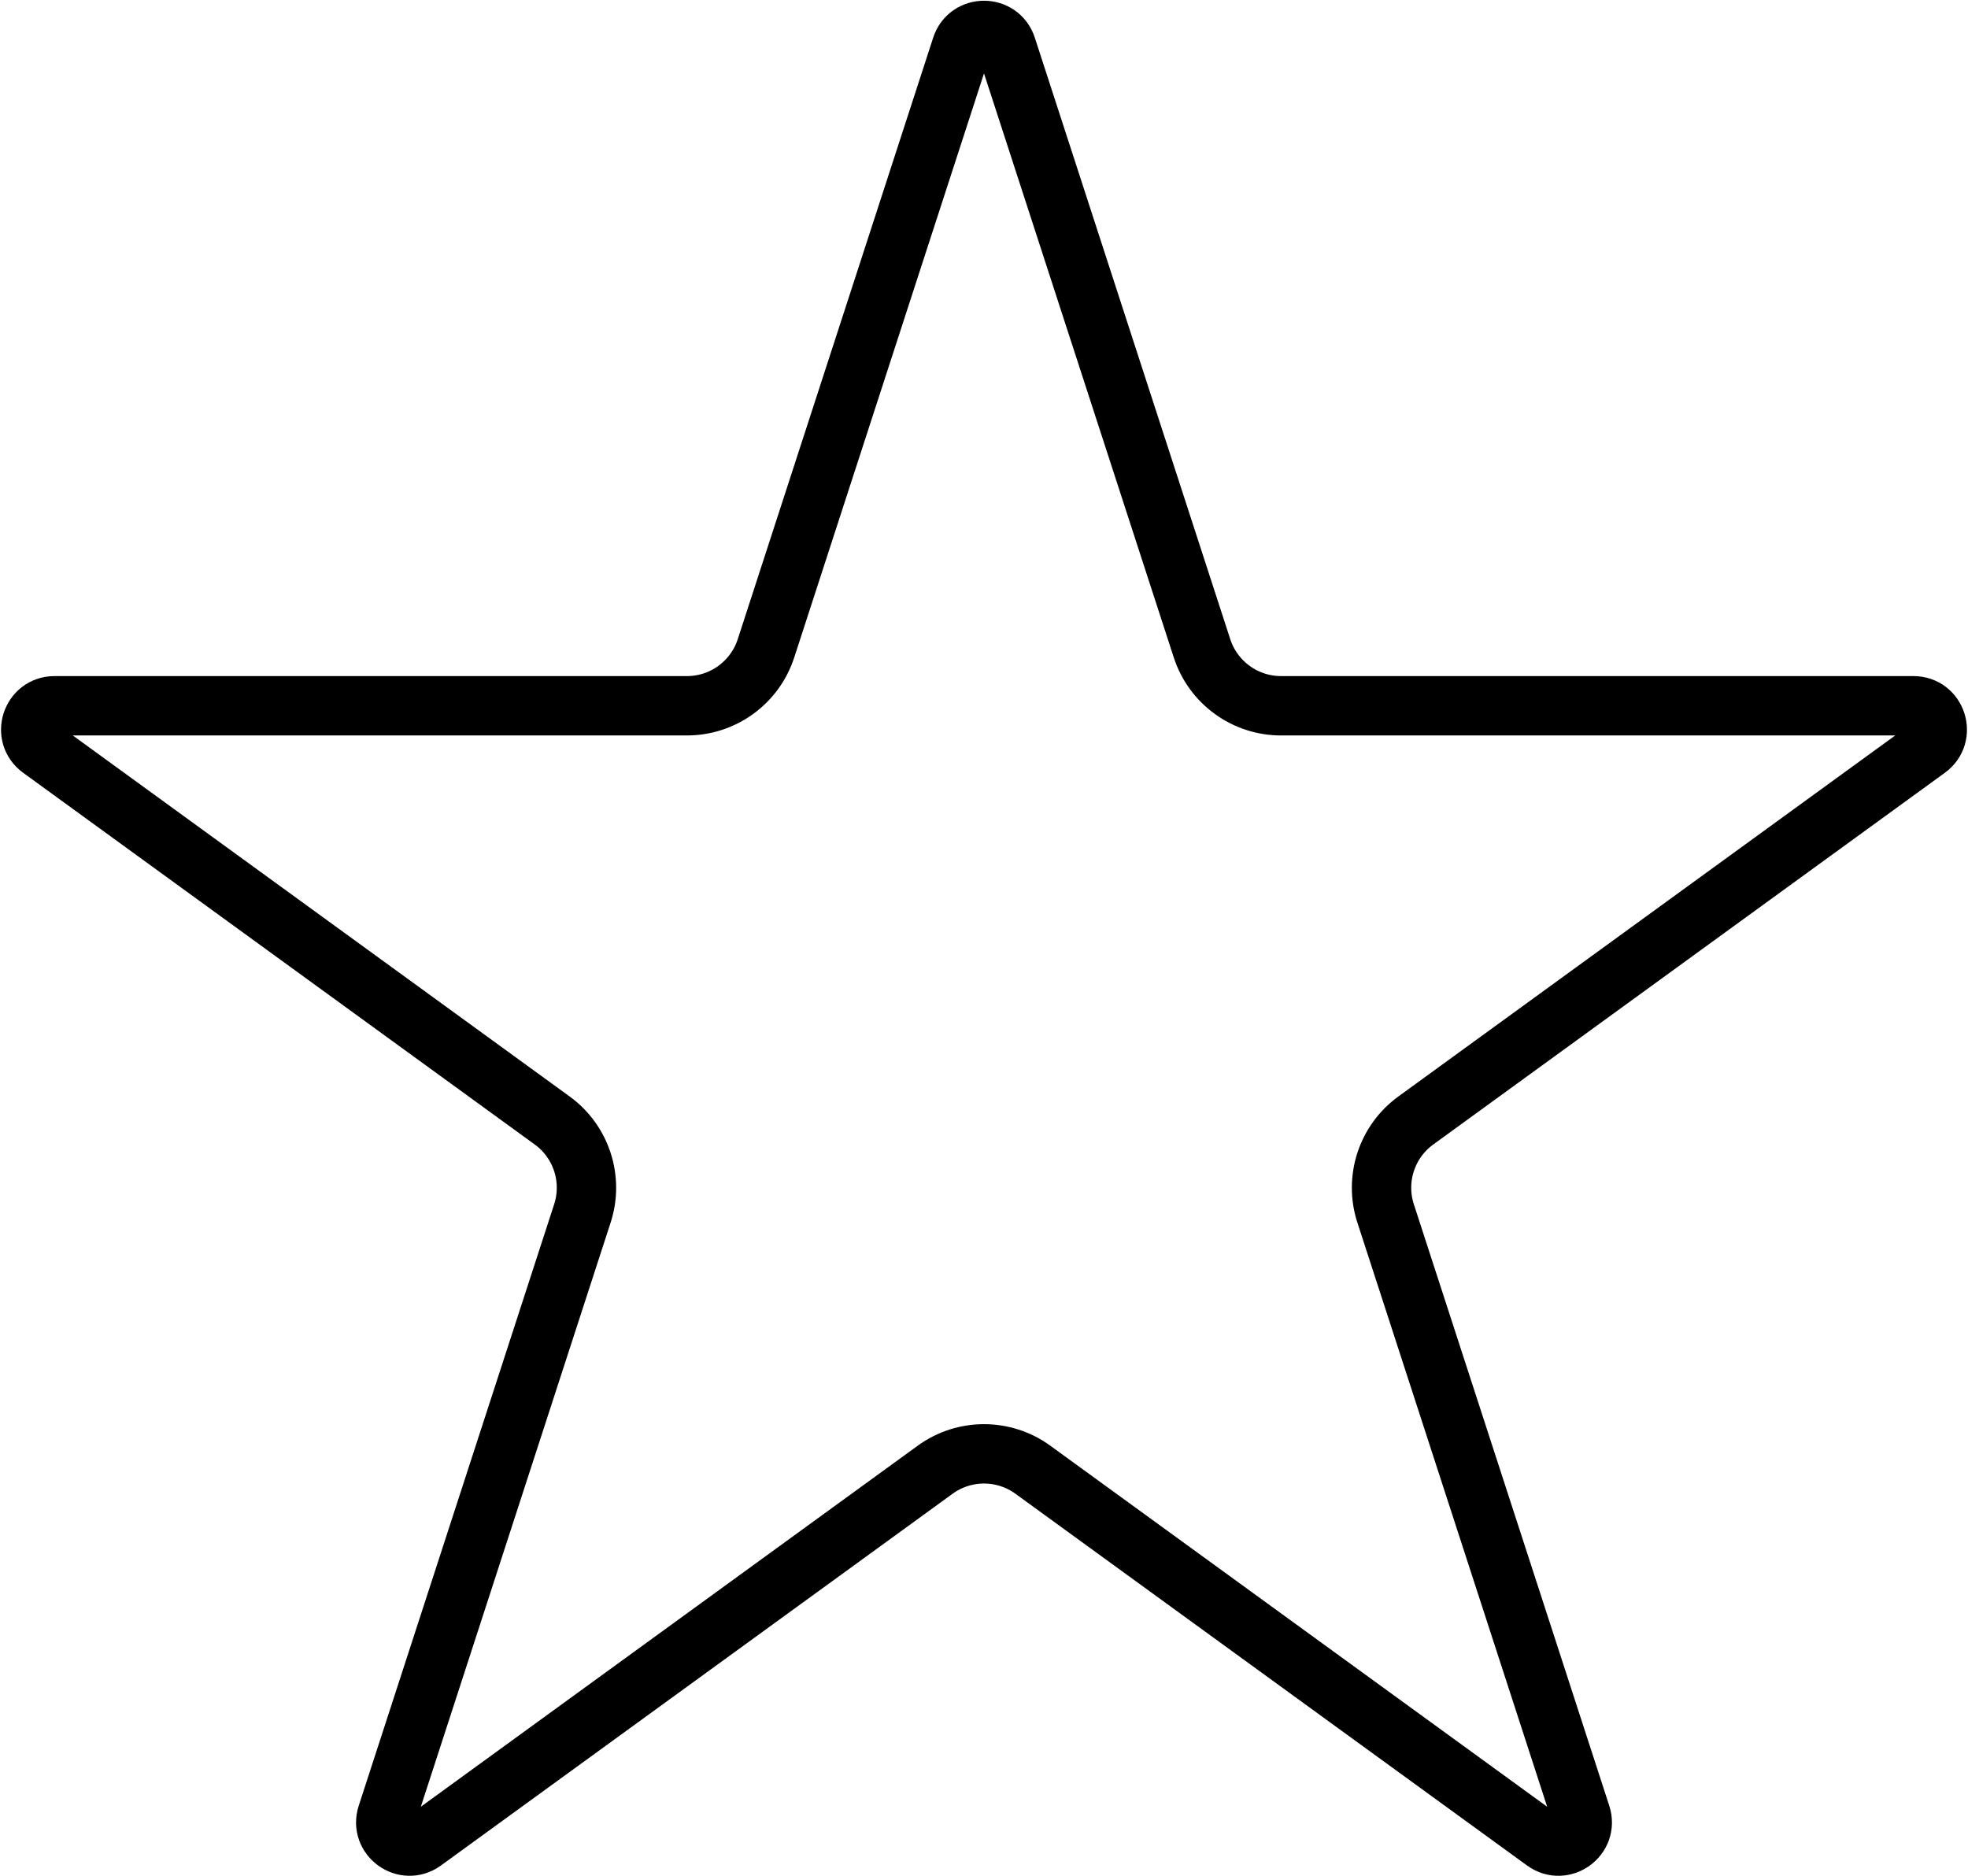 <svg width="663" height="632" viewBox="0 0 663 632" fill="none" xmlns="http://www.w3.org/2000/svg">
<path d="M339.108 15.777L404.947 218.408C408.696 229.945 419.447 237.756 431.577 237.756H644.636C652.386 237.756 655.608 247.673 649.338 252.228L476.97 377.461C467.156 384.591 463.05 397.229 466.798 408.766L532.637 611.397C535.032 618.768 526.596 624.897 520.326 620.342L347.958 495.109C338.144 487.979 324.856 487.979 315.042 495.109L142.674 620.342C136.404 624.897 127.968 618.768 130.363 611.397L196.202 408.766C199.95 397.229 195.844 384.591 186.03 377.461L13.662 252.228C7.392 247.673 10.614 237.756 18.364 237.756H231.423C243.553 237.756 254.304 229.945 258.053 218.408L323.892 15.777C326.286 8.407 336.714 8.407 339.108 15.777Z" stroke="black" stroke-width="20"/>
</svg>
